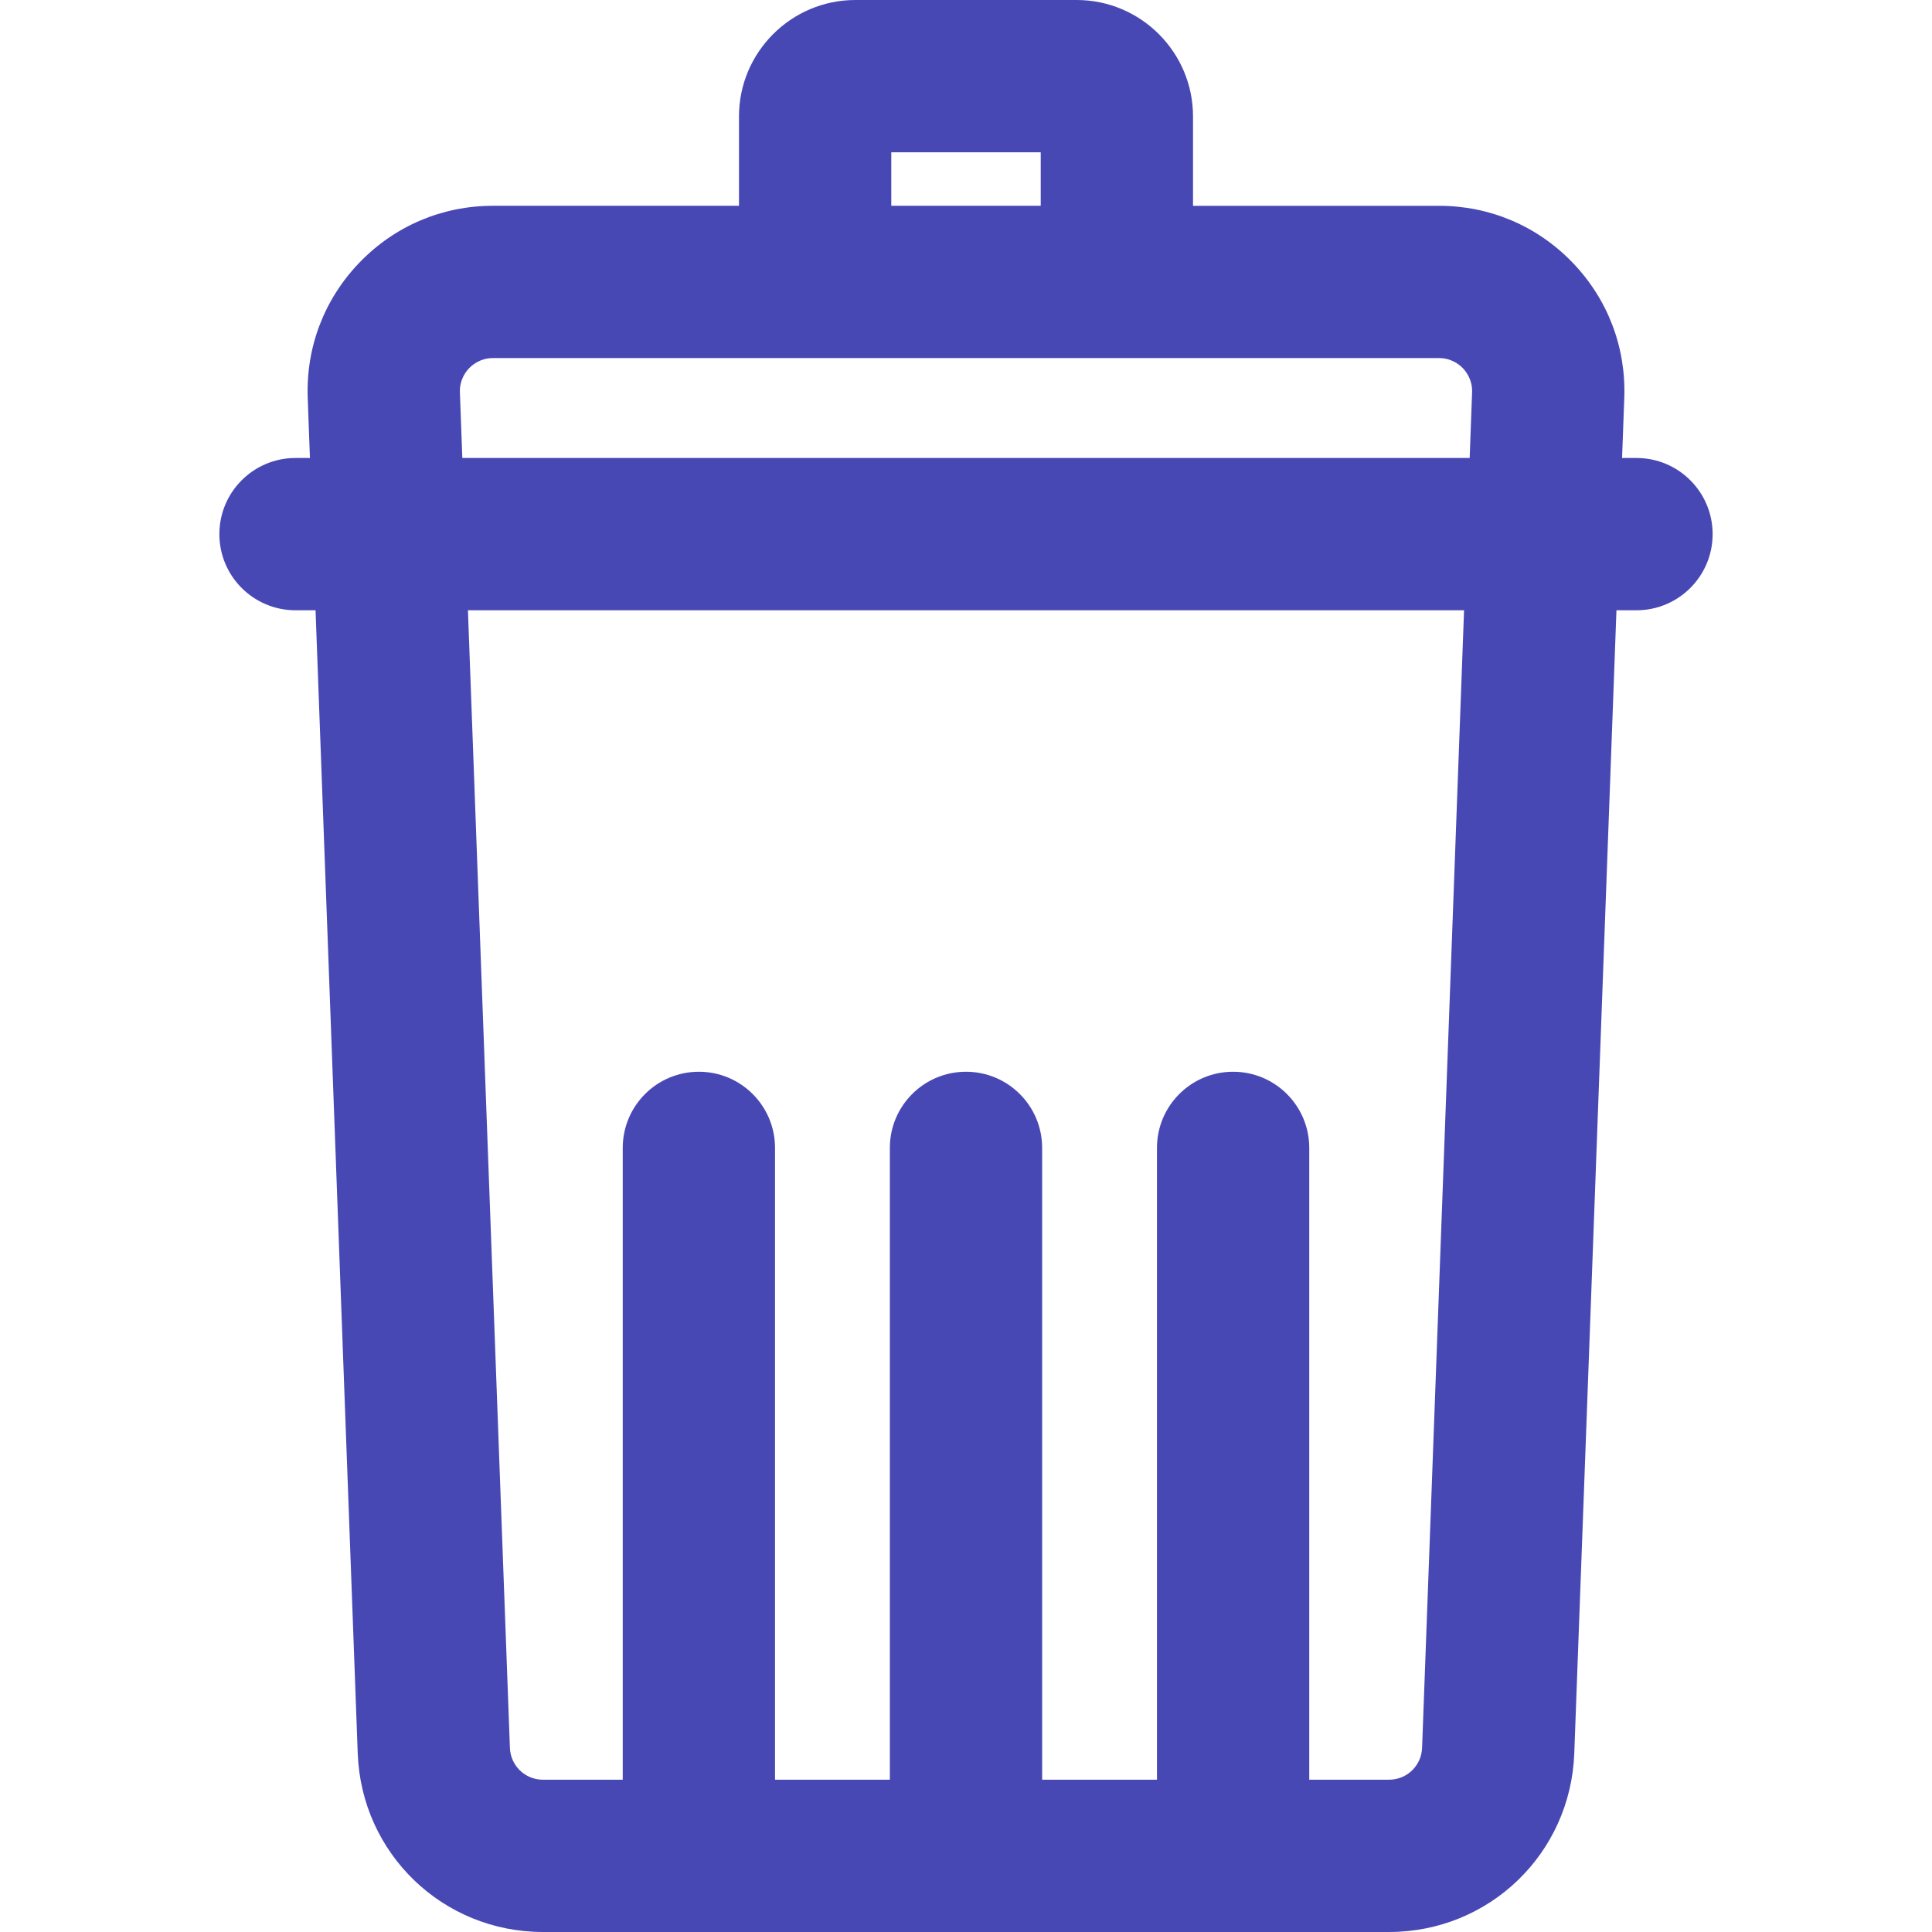 <?xml version="1.0" encoding="iso-8859-1"?>
<!-- Generator: Adobe Illustrator 18.0.0, SVG Export Plug-In . SVG Version: 6.00 Build 0)  -->
<!DOCTYPE svg PUBLIC "-//W3C//DTD SVG 1.1//EN" "http://www.w3.org/Graphics/SVG/1.1/DTD/svg11.dtd">
<svg version="1.1" id="Capa_1" xmlns="http://www.w3.org/2000/svg" xmlns:xlink="http://www.w3.org/1999/xlink" x="0px" y="0px"
	 viewBox="0 0 380.598 380.598" style="enable-background:new 0 0 380.598 380.598;" xml:space="preserve">
<g>
	<path fill="#4848b5" d="M322.383,90.222h-2.84l0.436-11.816c0.368-10.004-3.254-19.481-10.201-26.689c-6.946-7.207-16.284-11.176-26.294-11.176
		h-48.463V22.934C235.021,10.288,224.732,0,212.087,0h-43.576c-12.646,0-22.933,10.288-22.933,22.934V40.54H97.114
		c-10.01,0-19.348,3.97-26.294,11.177c-6.947,7.207-10.569,16.686-10.2,26.688l0.436,11.816h-2.841c-8.284,0-15,6.716-15,15
		s6.716,15,15,15h3.948l8.309,225.202c0.728,19.724,16.758,35.174,36.494,35.174h166.667c19.736,0,35.766-15.45,36.494-35.174
		l8.309-225.202h3.947c8.284,0,15-6.716,15-15S330.667,90.222,322.383,90.222z M175.578,30h29.443v10.54h-29.443V30z M90.599,77.3
		c-0.089-2.41,1.103-4.02,1.821-4.765s2.283-1.995,4.694-1.995h186.37c2.411,0,3.976,1.25,4.694,1.995
		c0.718,0.745,1.909,2.355,1.82,4.765l-0.477,12.922H91.076L90.599,77.3z M280.147,344.318c-0.131,3.521-2.992,6.279-6.515,6.279
		h-15.714V226.13c0-8.284-6.716-15-15-15s-15,6.716-15,15v124.468h-22.62V226.13c0-8.284-6.716-15-15-15s-15,6.716-15,15v124.468
		h-22.621V226.13c0-8.284-6.716-15-15-15s-15,6.716-15,15v124.468h-15.713c-3.523,0-6.385-2.758-6.515-6.279l-8.268-224.097h196.232
		L280.147,344.318z"/>
</g>
<g>
</g>
<g>
</g>
<g>
</g>
<g>
</g>
<g>
</g>
<g>
</g>
<g>
</g>
<g>
</g>
<g>
</g>
<g>
</g>
<g>
</g>
<g>
</g>
<g>
</g>
<g>
</g>
<g>
</g>
</svg>
